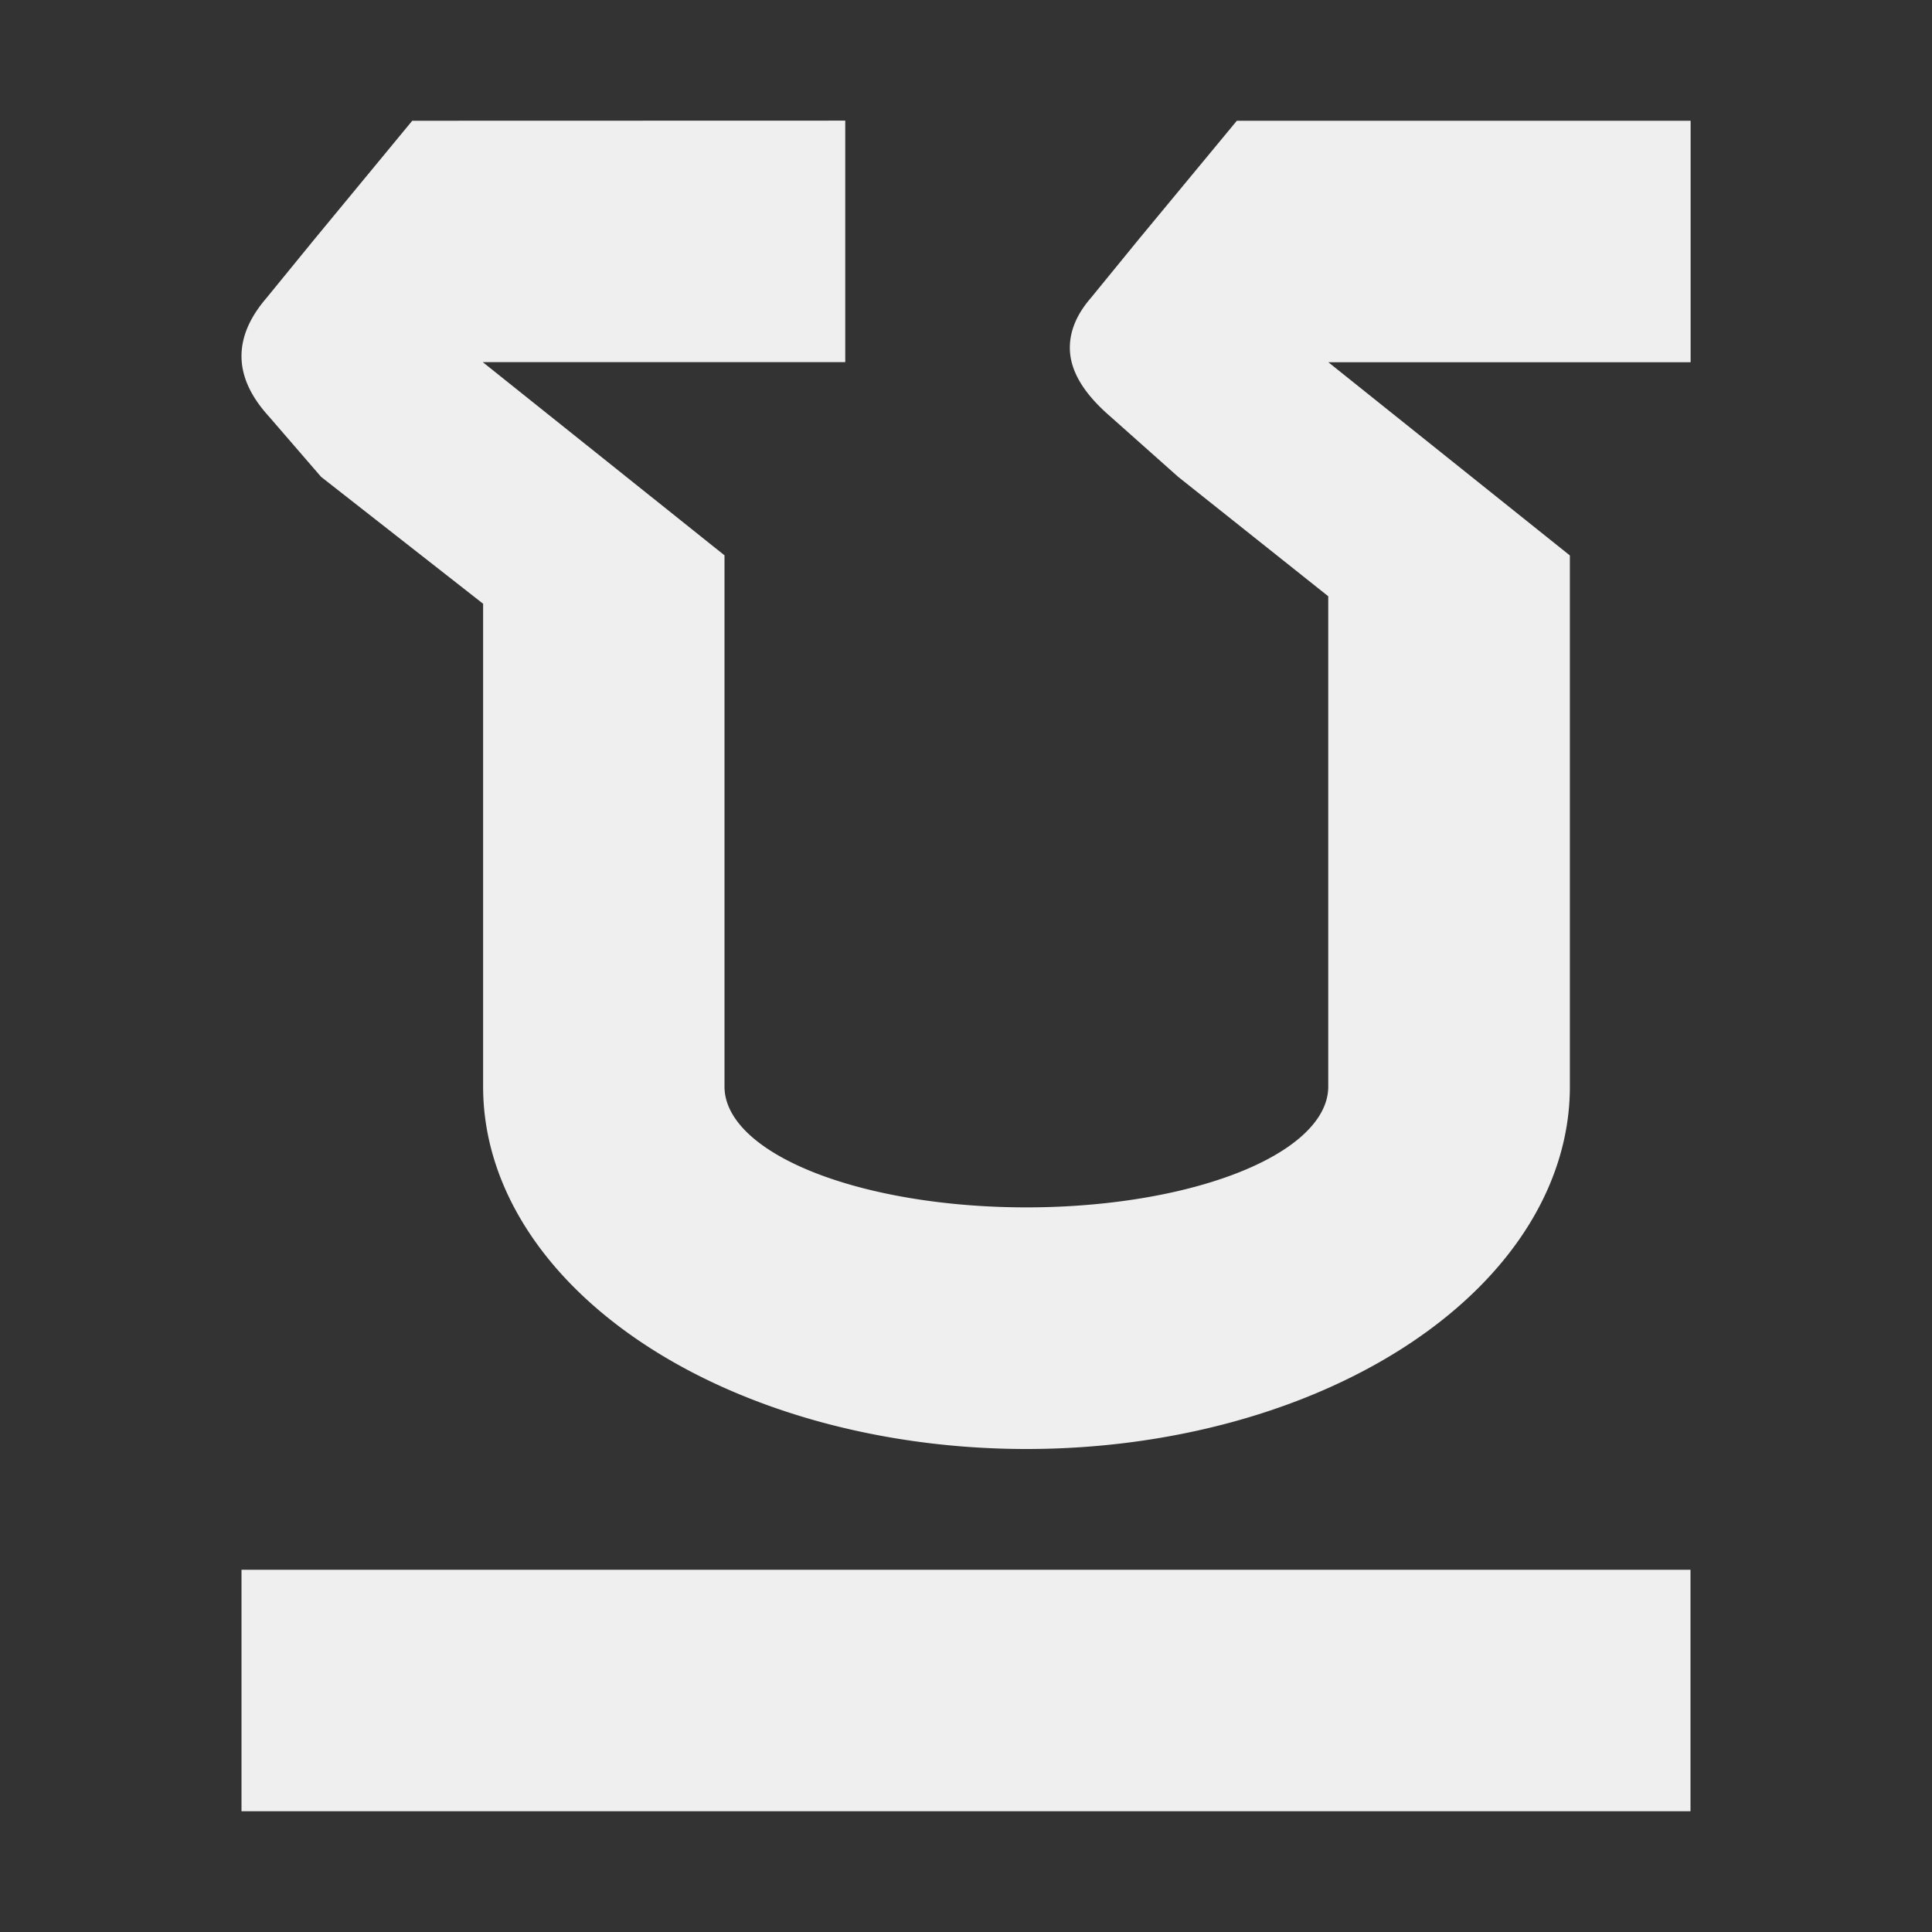 <svg viewBox="0 0 16 16" xmlns="http://www.w3.org/2000/svg"><rect x="0" y="0" width="16" height="16" fill="#333333" stroke="none"/><path d="m3.414 1-.809.98-.4.49c-.137.16-.205.319-.205.479 0 .167.075.333.227.5l.432.5 1.342 1.051v4a4.5 3 0 0 0 4.5 3 4.5 3 0 0 0 4.5-3v-4.4l-2-1.6h3v-2h-3.758l-.811.98-.4.49c-.115.133-.172.27-.172.41 0 .187.111.375.334.568l.562.5 1.244.99v4.061a2.5 1 0 0 1 -2.5 1 2.5 1 0 0 1 -2.5-1v-4.4l-2.002-1.6h3.002v-2zm-1.414 12v2h12v-2z" fill="#efefef"/></svg>